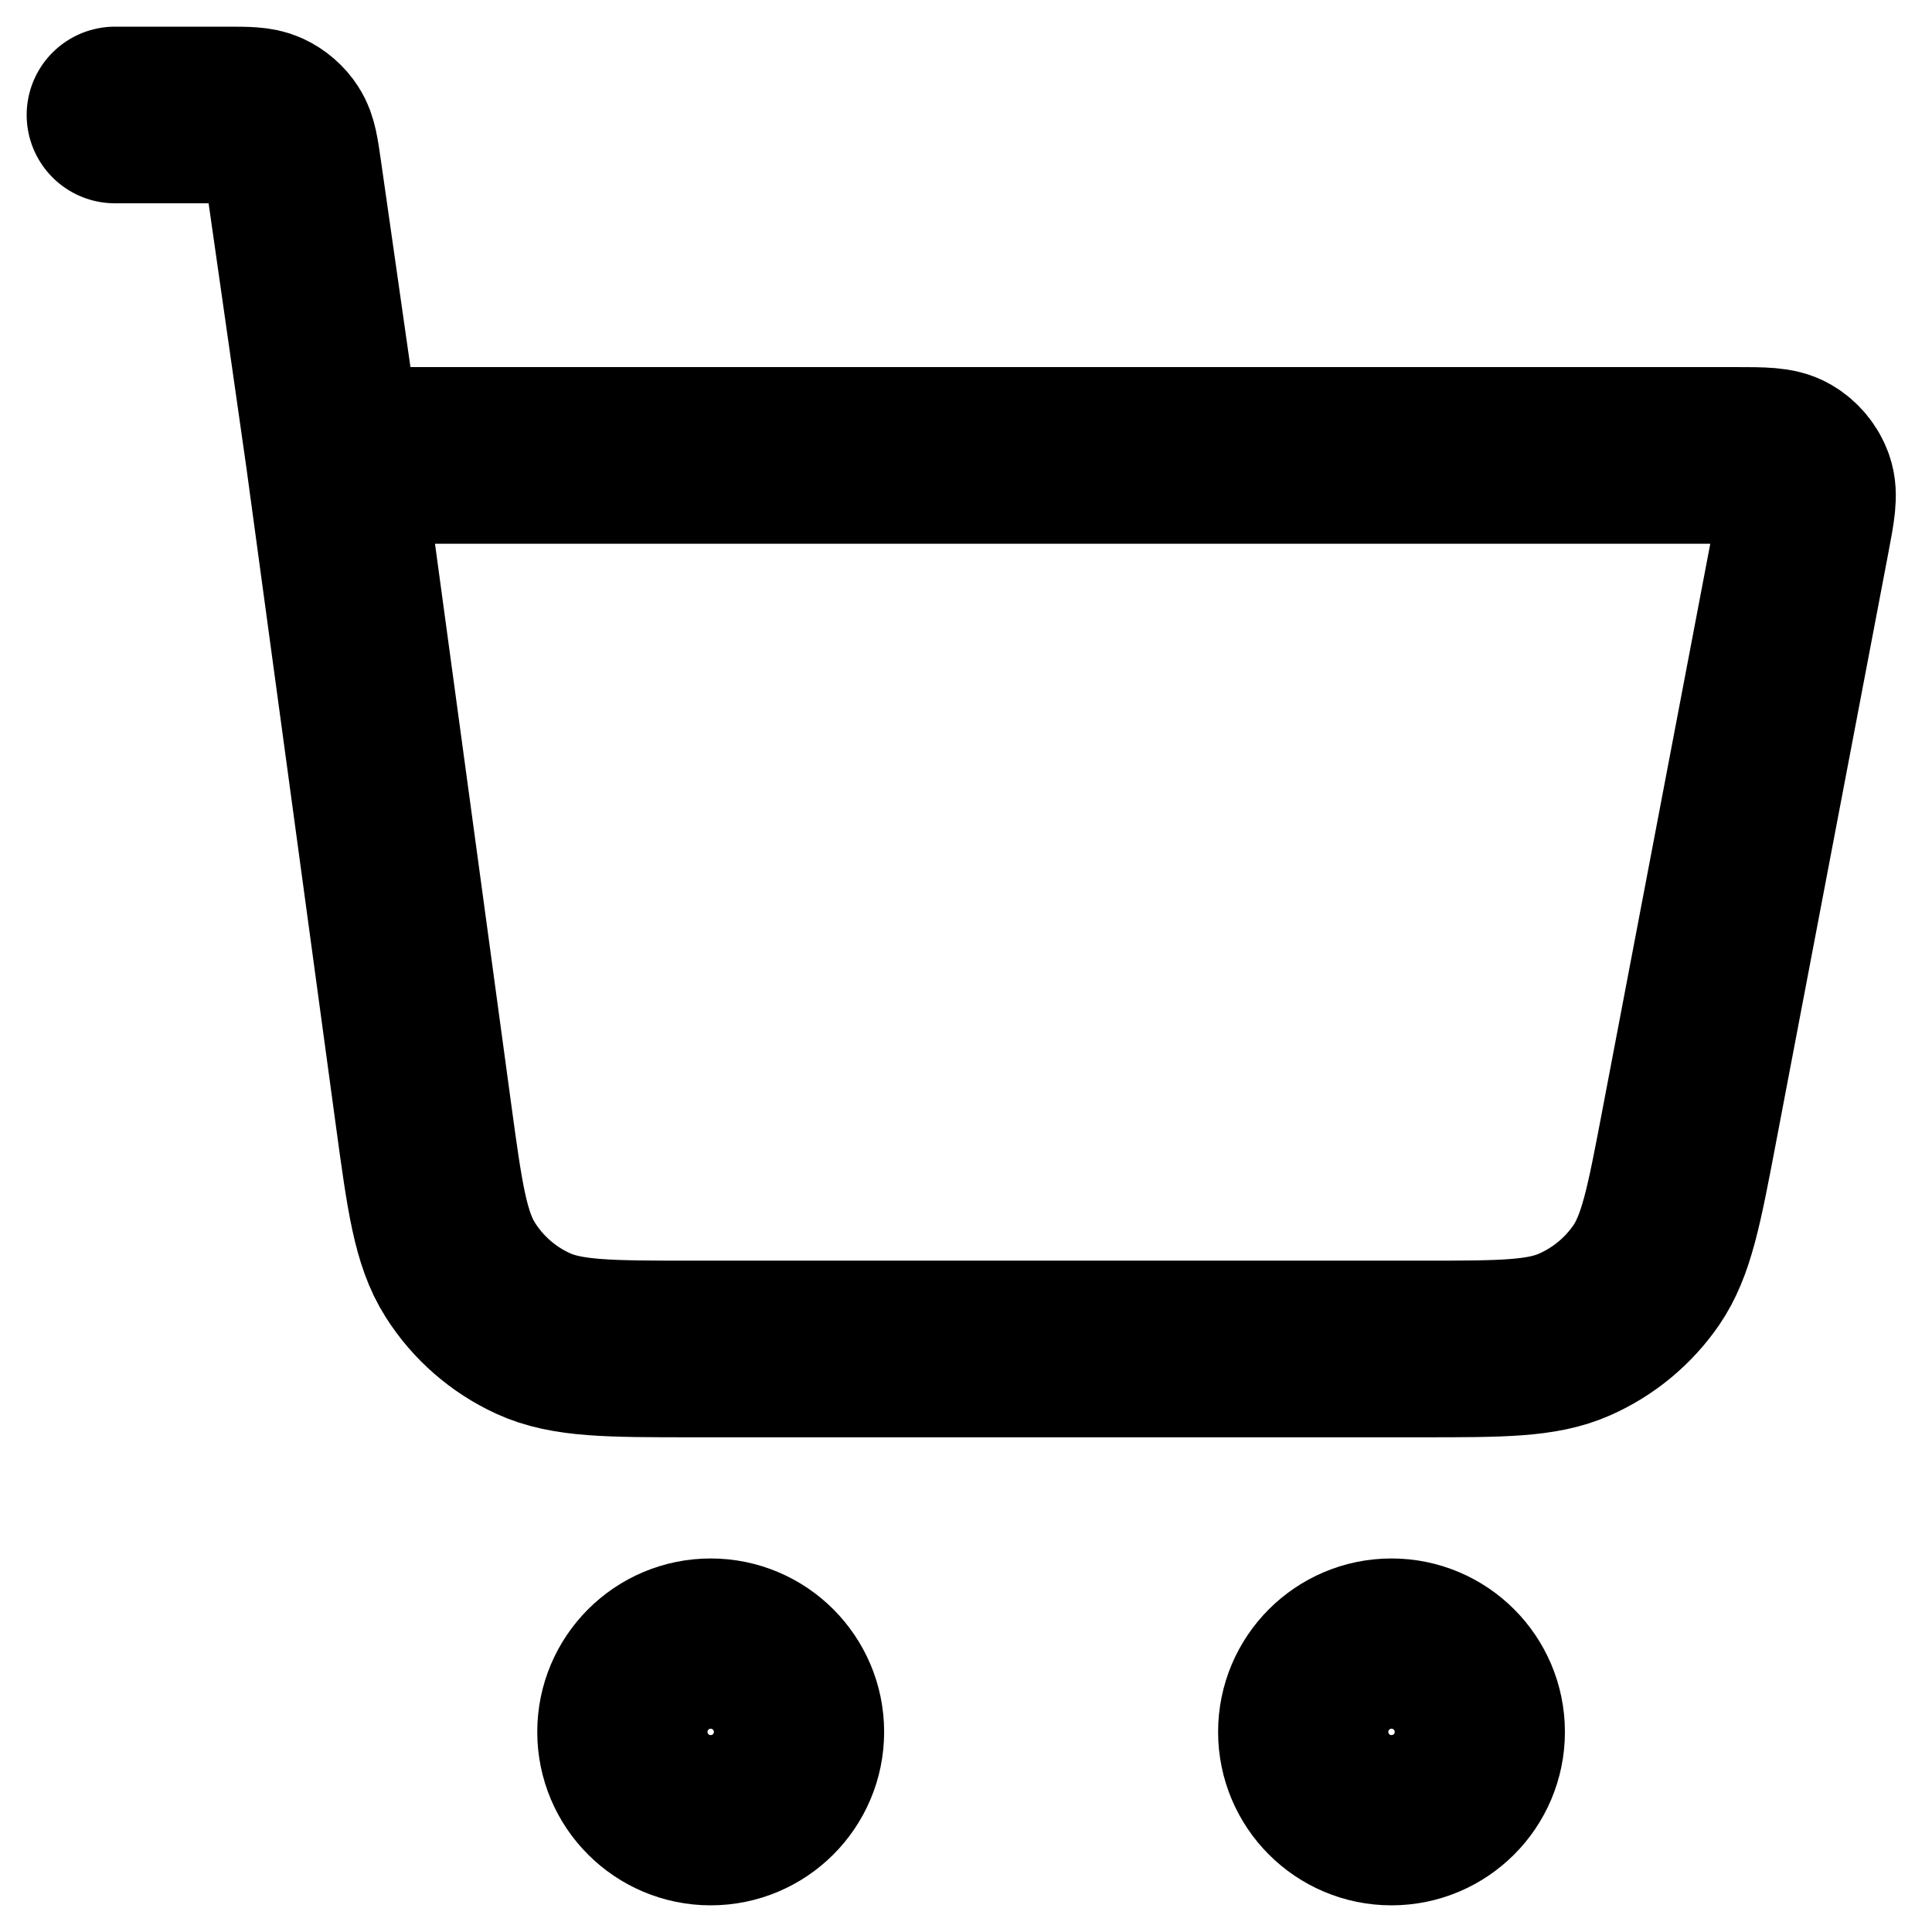 <svg width="35" height="35" viewBox="0 0 35 35" fill="none" xmlns="http://www.w3.org/2000/svg">
<path d="M2.083 2.083H4.097C4.476 2.083 4.666 2.083 4.819 2.153C4.953 2.215 5.067 2.313 5.147 2.438C5.238 2.579 5.264 2.767 5.318 3.142L6.048 8.25M6.048 8.25L7.669 20.169C7.875 21.682 7.978 22.438 8.34 23.007C8.658 23.509 9.115 23.908 9.655 24.156C10.268 24.438 11.031 24.438 12.558 24.438H25.751C27.204 24.438 27.931 24.438 28.524 24.176C29.048 23.945 29.497 23.574 29.822 23.103C30.189 22.568 30.325 21.855 30.597 20.427L32.638 9.714C32.733 9.212 32.781 8.961 32.712 8.764C32.651 8.592 32.531 8.447 32.373 8.355C32.193 8.25 31.938 8.25 31.426 8.25H6.048ZM14.417 31.375C14.417 32.227 13.726 32.917 12.875 32.917C12.024 32.917 11.333 32.227 11.333 31.375C11.333 30.524 12.024 29.833 12.875 29.833C13.726 29.833 14.417 30.524 14.417 31.375ZM26.75 31.375C26.75 32.227 26.06 32.917 25.208 32.917C24.357 32.917 23.667 32.227 23.667 31.375C23.667 30.524 24.357 29.833 25.208 29.833C26.06 29.833 26.75 30.524 26.75 31.375Z" stroke="black" stroke-width="3.2" stroke-linecap="round" stroke-linejoin="round"/>
</svg>
